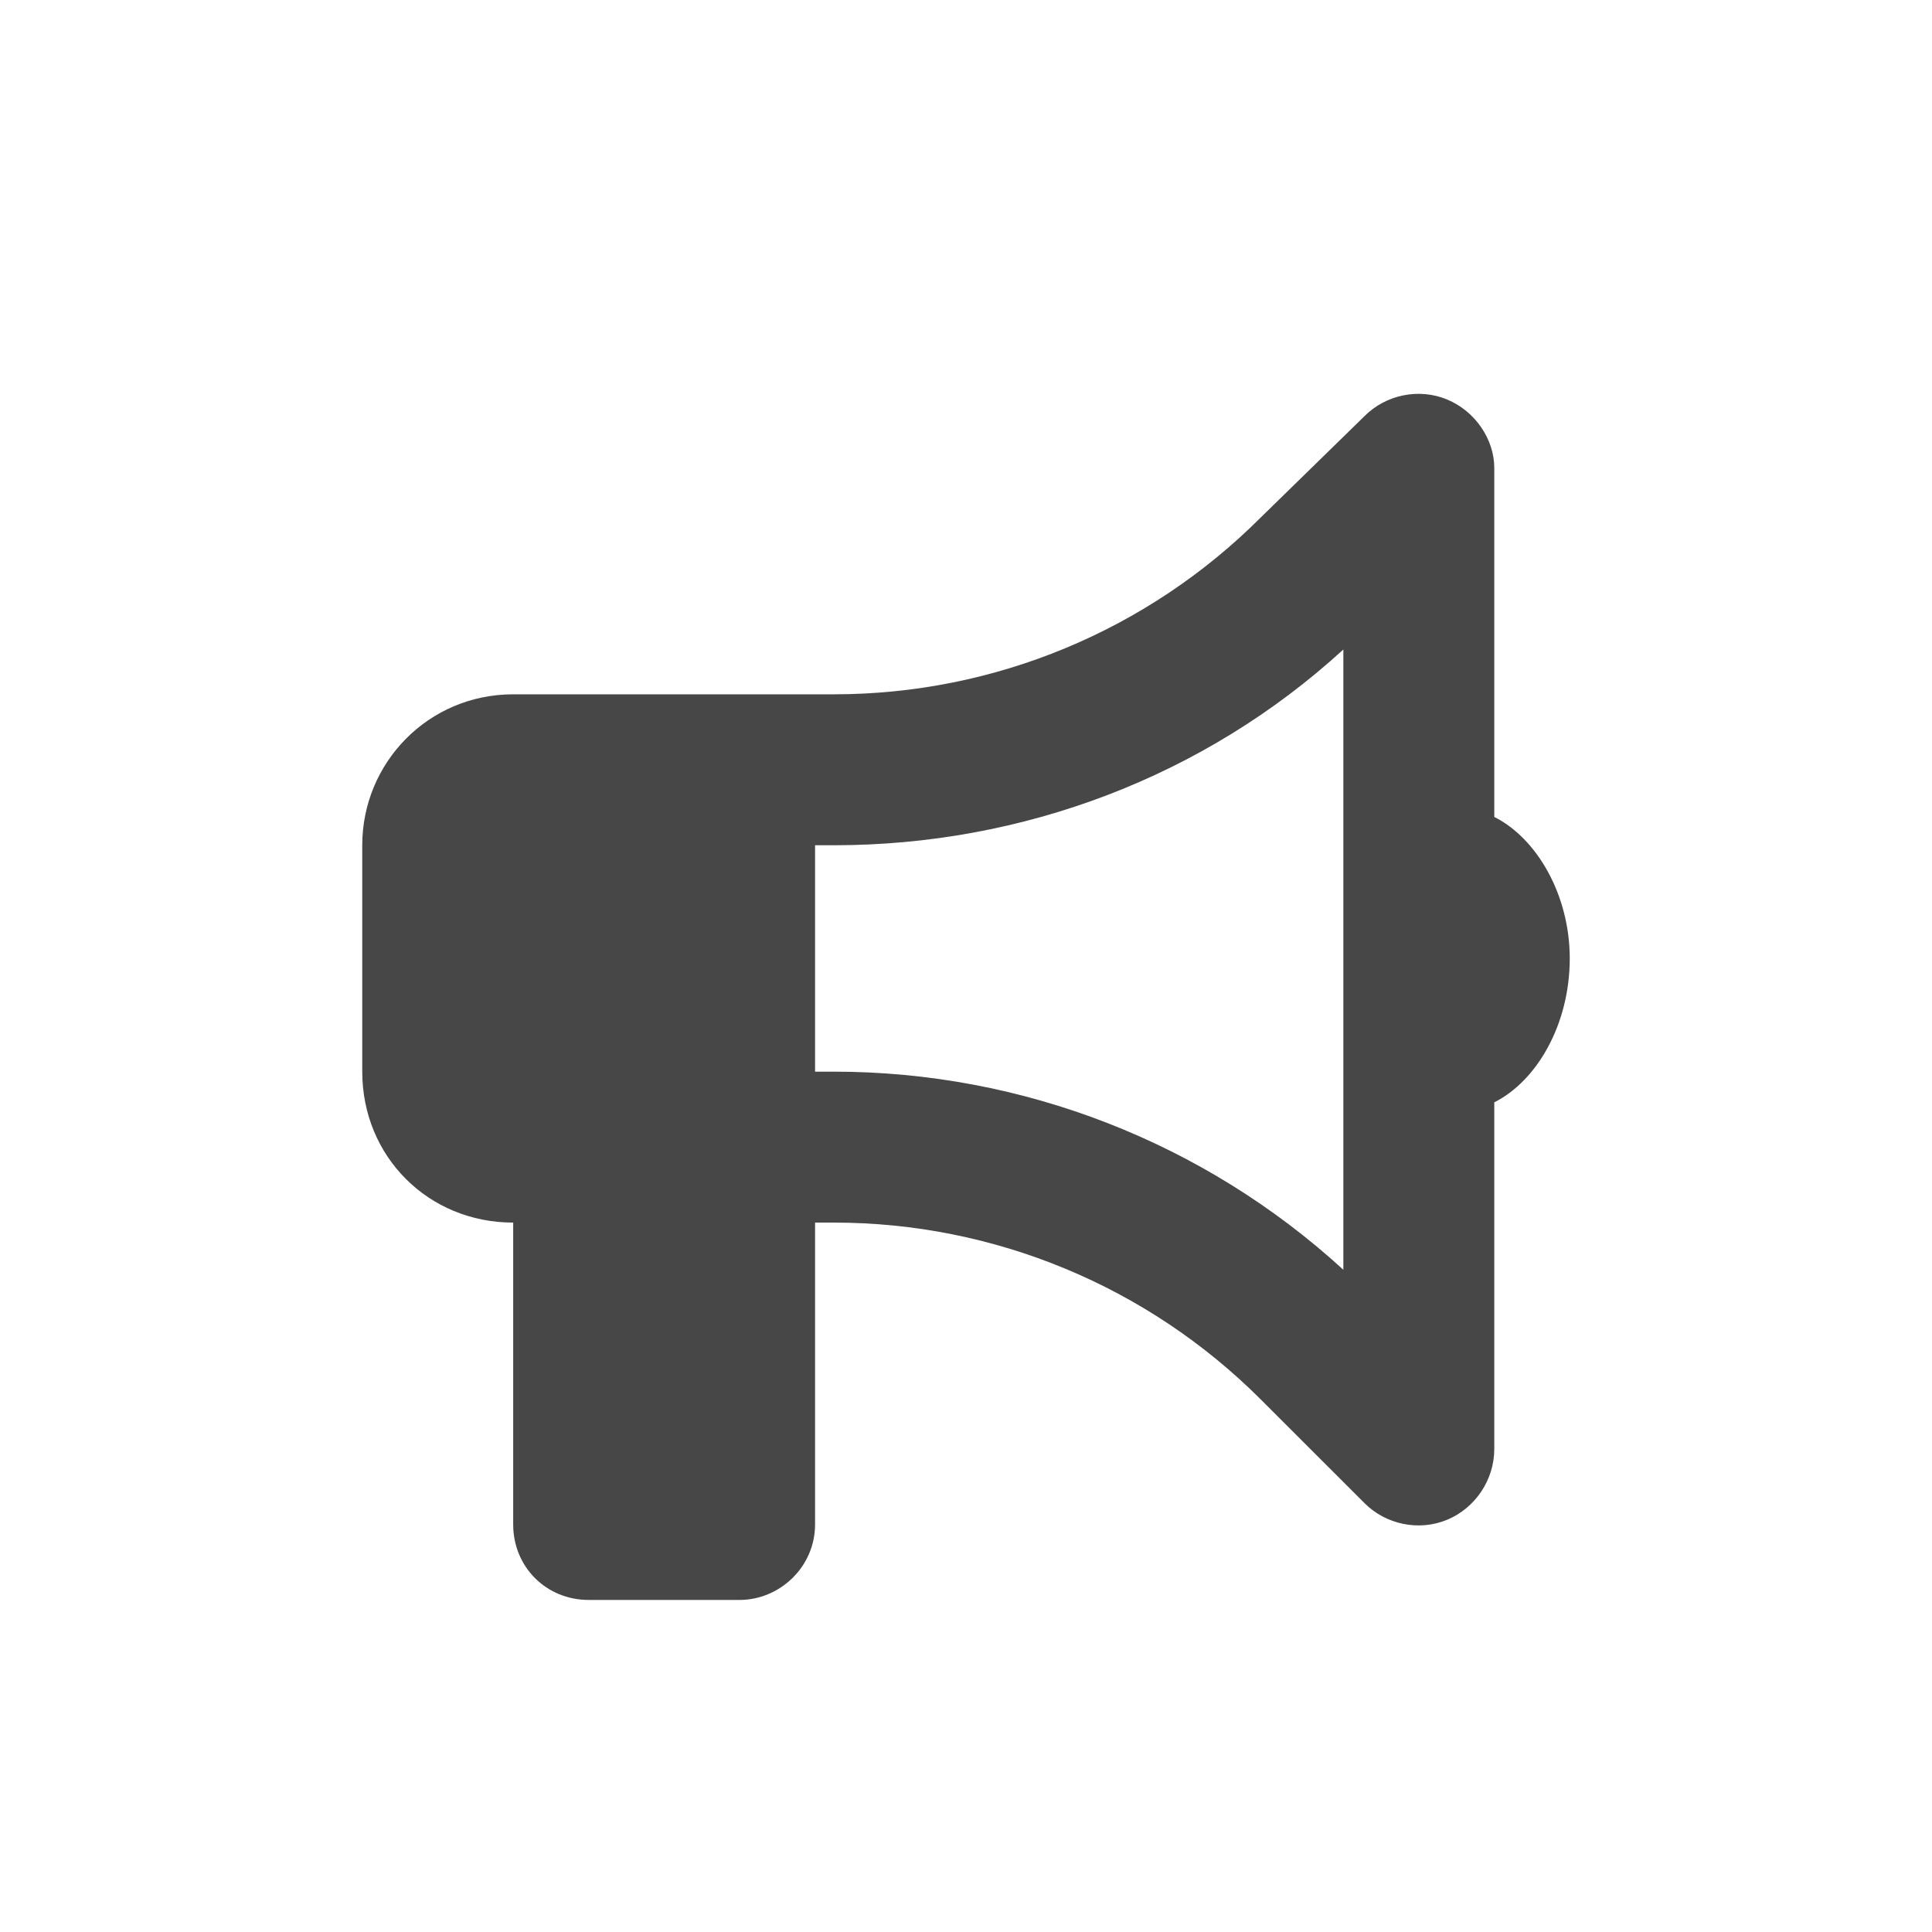 <svg width="32" height="32" viewBox="0 0 32 32" fill="none" xmlns="http://www.w3.org/2000/svg">
<g id="standalone / md / bullhorn-md / fill">
<path id="icon" d="M24.75 7.75V13.531C25.453 13.883 26 14.82 26 15.875C26 16.969 25.453 17.906 24.75 18.258V24C24.75 24.508 24.438 24.977 23.969 25.172C23.5 25.367 22.953 25.25 22.602 24.898L20.883 23.18C19.008 21.305 16.469 20.25 13.812 20.25H13.5V25.25C13.5 25.953 12.914 26.5 12.25 26.5H9.75C9.047 26.5 8.5 25.953 8.5 25.25V20.25C7.094 20.25 6 19.156 6 17.75V14C6 12.633 7.094 11.5 8.5 11.5H12.25H13.5H13.812C16.469 11.5 19.008 10.445 20.883 8.57L22.602 6.891C22.953 6.539 23.5 6.422 23.969 6.617C24.438 6.812 24.75 7.281 24.75 7.75ZM22.25 10.758C19.945 12.867 16.938 14 13.812 14H13.5V17.75H13.812C16.938 17.75 19.945 18.922 22.25 21.031V15.875V10.758Z" fill="black" fill-opacity="0.72"/>
</g>
</svg>

